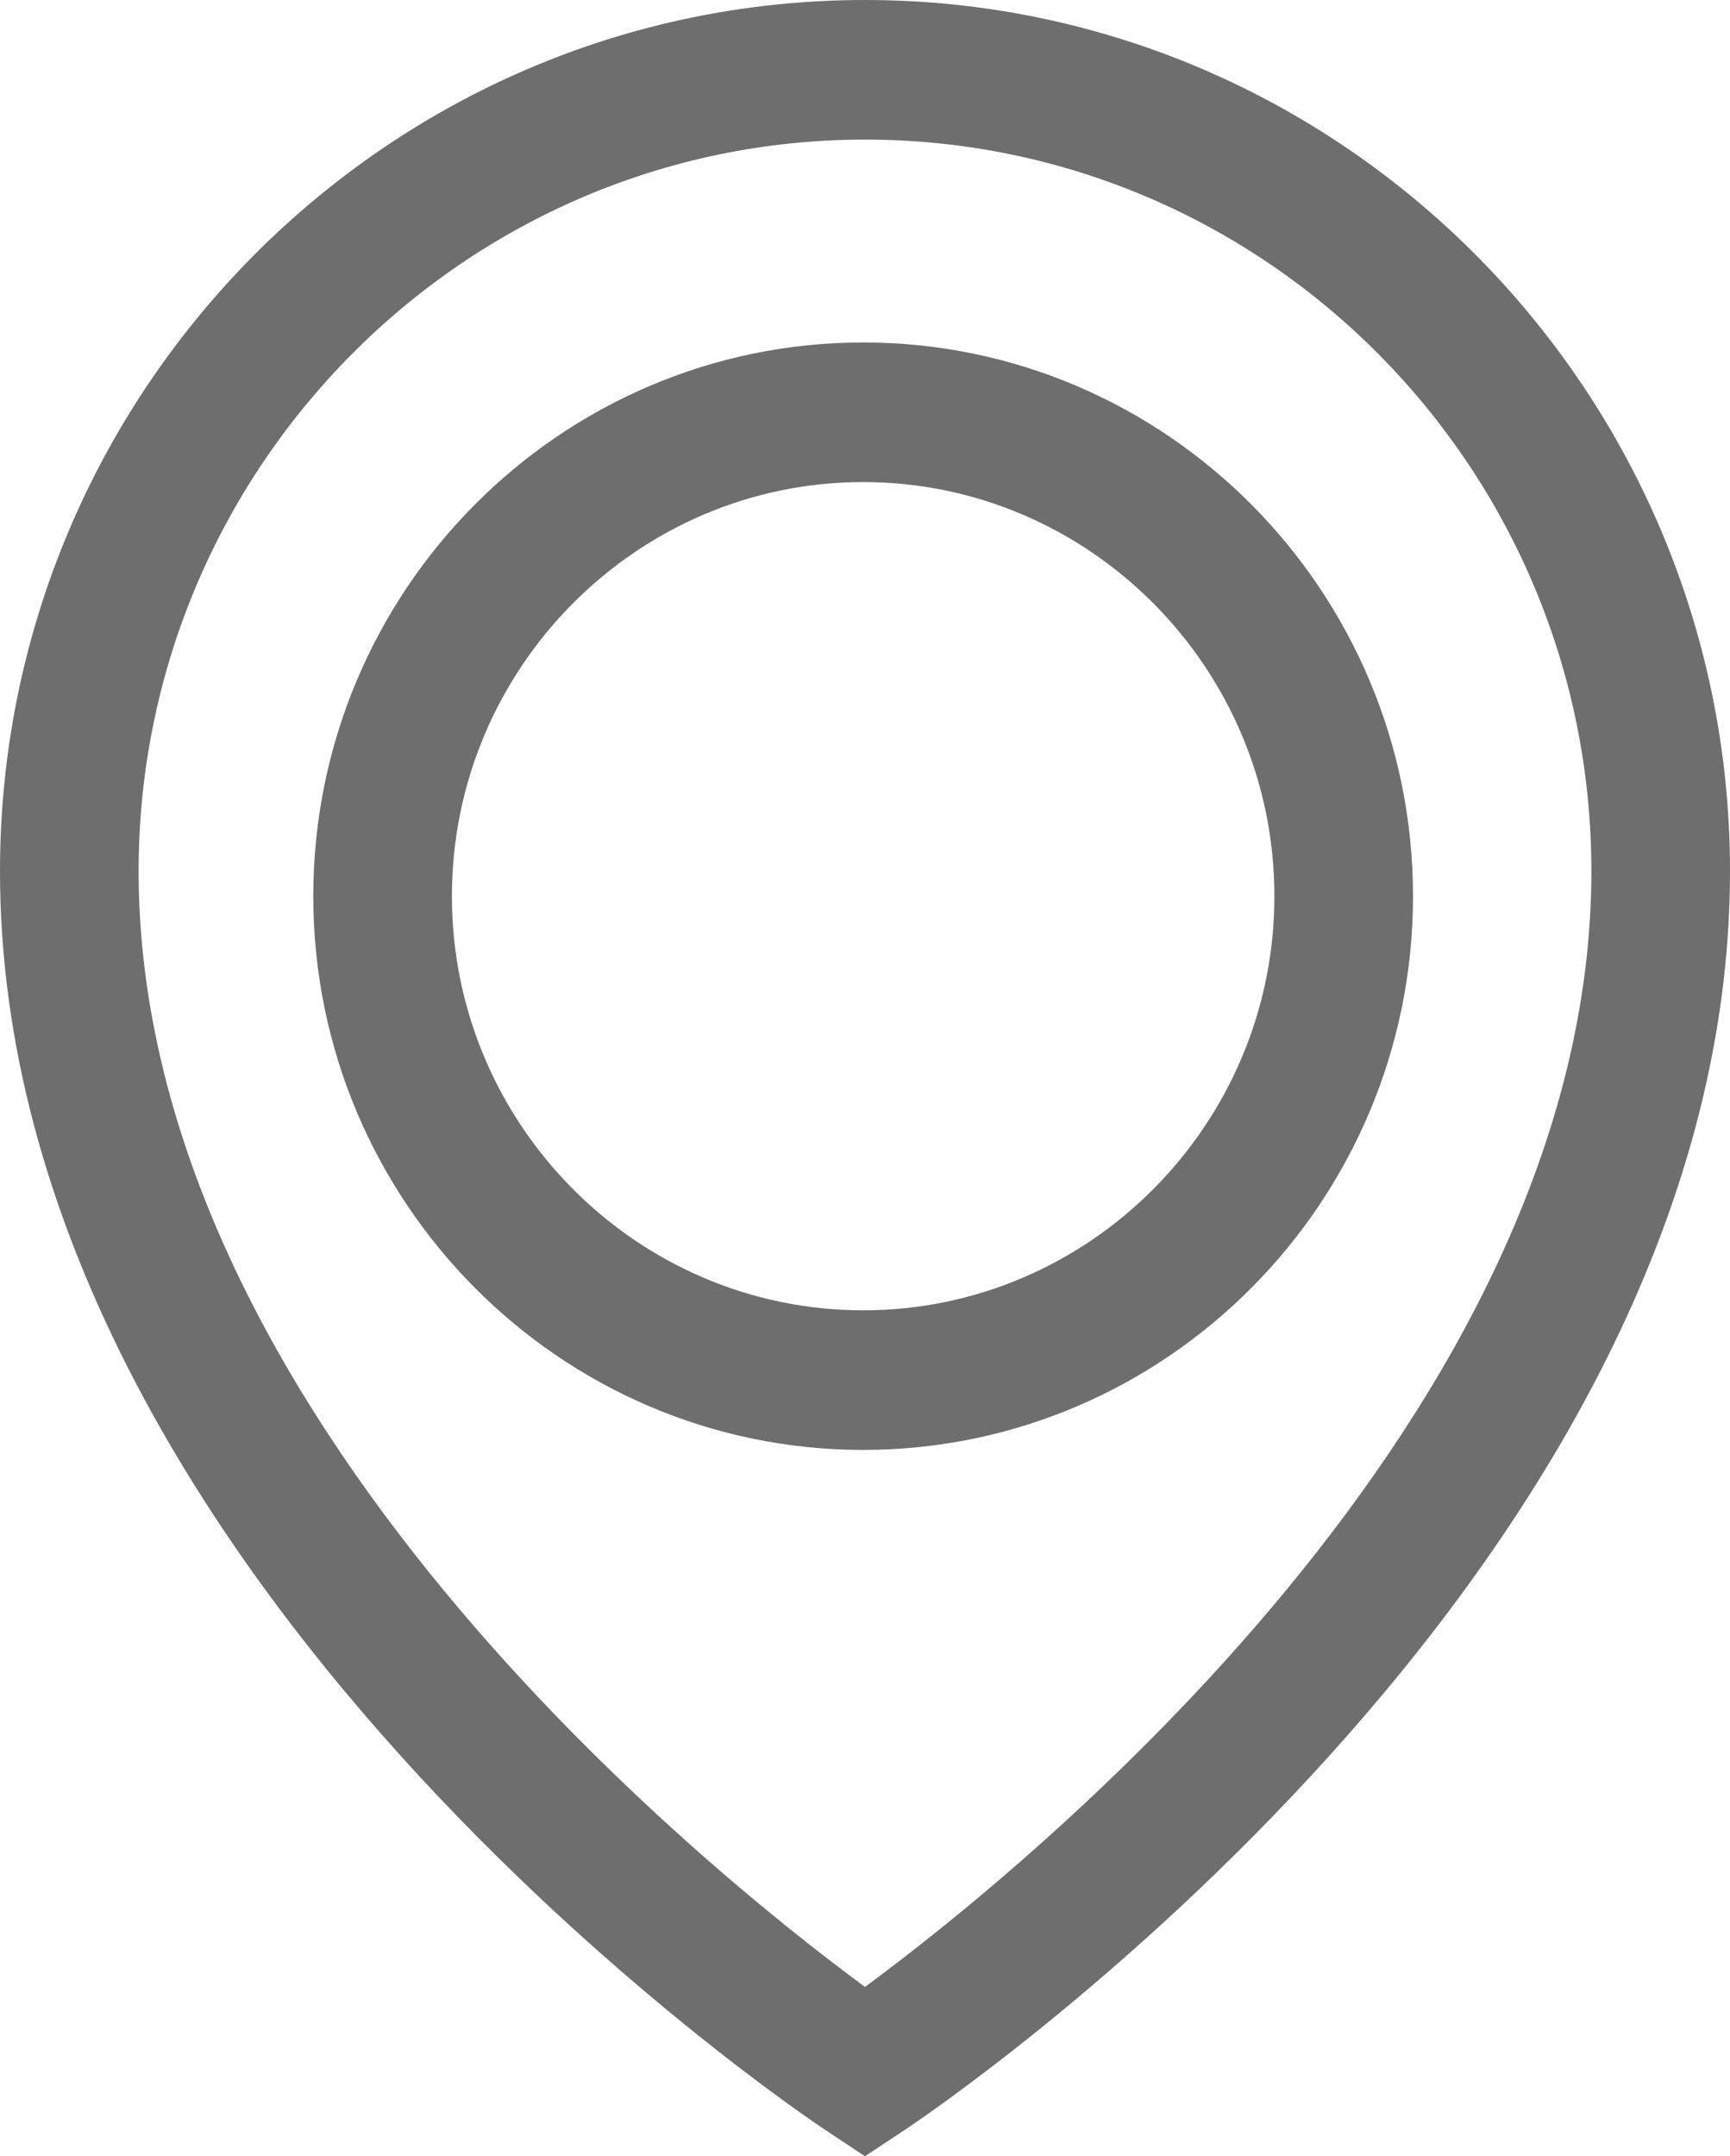 <svg width="65" height="81" viewBox="0 0 65 81" fill="none" xmlns="http://www.w3.org/2000/svg">
<g clip-path="url(#clip0_934_917)">
<path d="M32.5 81L31.076 80.056C29.792 79.217 0 59.081 0 32.722C0 14.683 14.583 0 32.5 0C50.417 0 65 14.683 65 32.722C65 59.081 35.208 79.217 33.924 80.056L32.5 81ZM32.5 5.244C17.465 5.244 5.208 17.584 5.208 32.722C5.208 53.173 26.701 70.373 32.5 74.638C38.333 70.338 59.792 53.138 59.792 32.722C59.792 17.549 47.535 5.244 32.5 5.244Z" fill="#6E6E6E"/>
<path d="M32.431 54.466C21.042 54.466 11.771 45.132 11.771 33.666C11.771 22.199 21.042 12.865 32.431 12.865C43.819 12.865 53.09 22.199 53.09 33.666C53.09 45.132 43.819 54.466 32.431 54.466ZM32.431 18.109C23.924 18.109 16.979 25.101 16.979 33.666C16.979 42.23 23.924 49.222 32.431 49.222C40.937 49.222 47.882 42.23 47.882 33.666C47.882 25.101 40.937 18.109 32.431 18.109Z" fill="#6E6E6E"/>
</g>
<defs>
<clipPath id="clip0_934_917">
<rect width="65" height="81" fill="white"/>
</clipPath>
</defs>
</svg>
